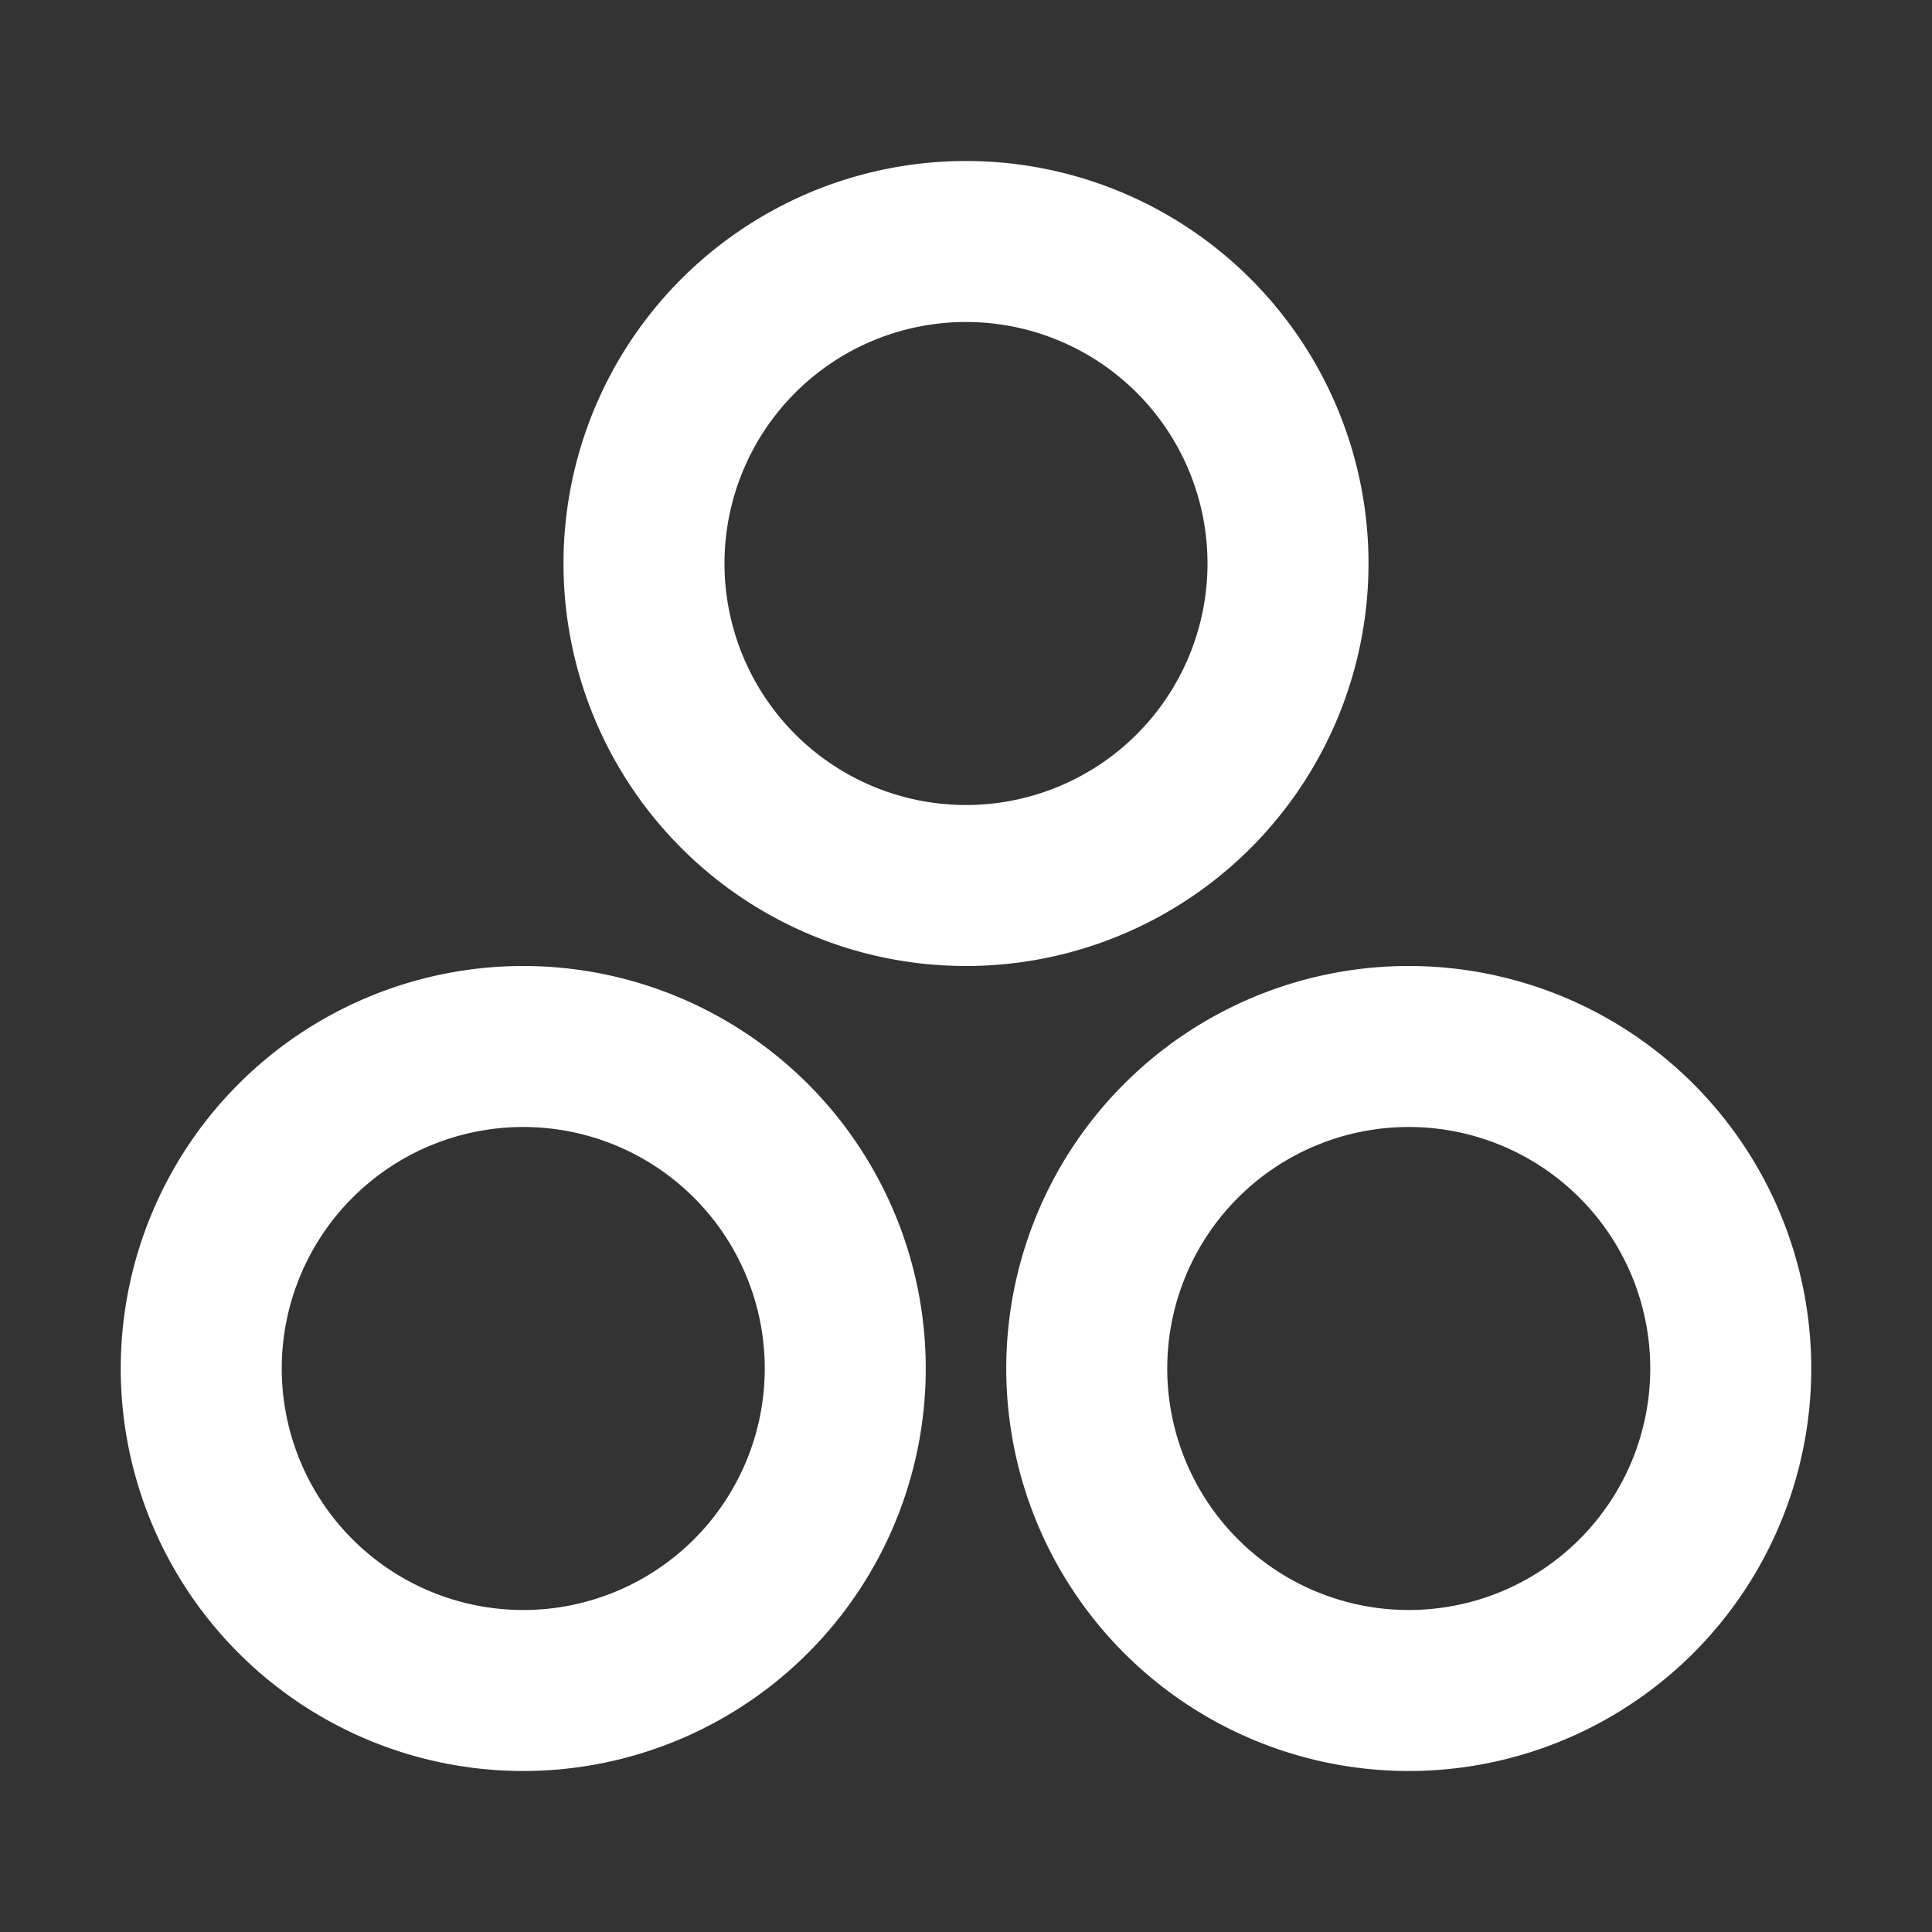 <svg xmlns="http://www.w3.org/2000/svg" width="512" height="512" viewBox="0 0 24 24" fill="none" stroke="#ffffff" stroke-width="2" stroke-linecap="round" stroke-linejoin="round" class="icon icon-tabler icons-tabler-outline icon-tabler-circles"><rect x="0" y="0" width="24" height="24" fill="#333333" stroke="none"/><path d="M0 0h24v24H0z" stroke="none"/><path d="M8 7a4 4 0 1 0 8 0 4 4 0 1 0-8 0M2.5 17a4 4 0 1 0 8 0 4 4 0 1 0-8 0m11 0a4 4 0 1 0 8 0 4 4 0 1 0-8 0"/></svg>